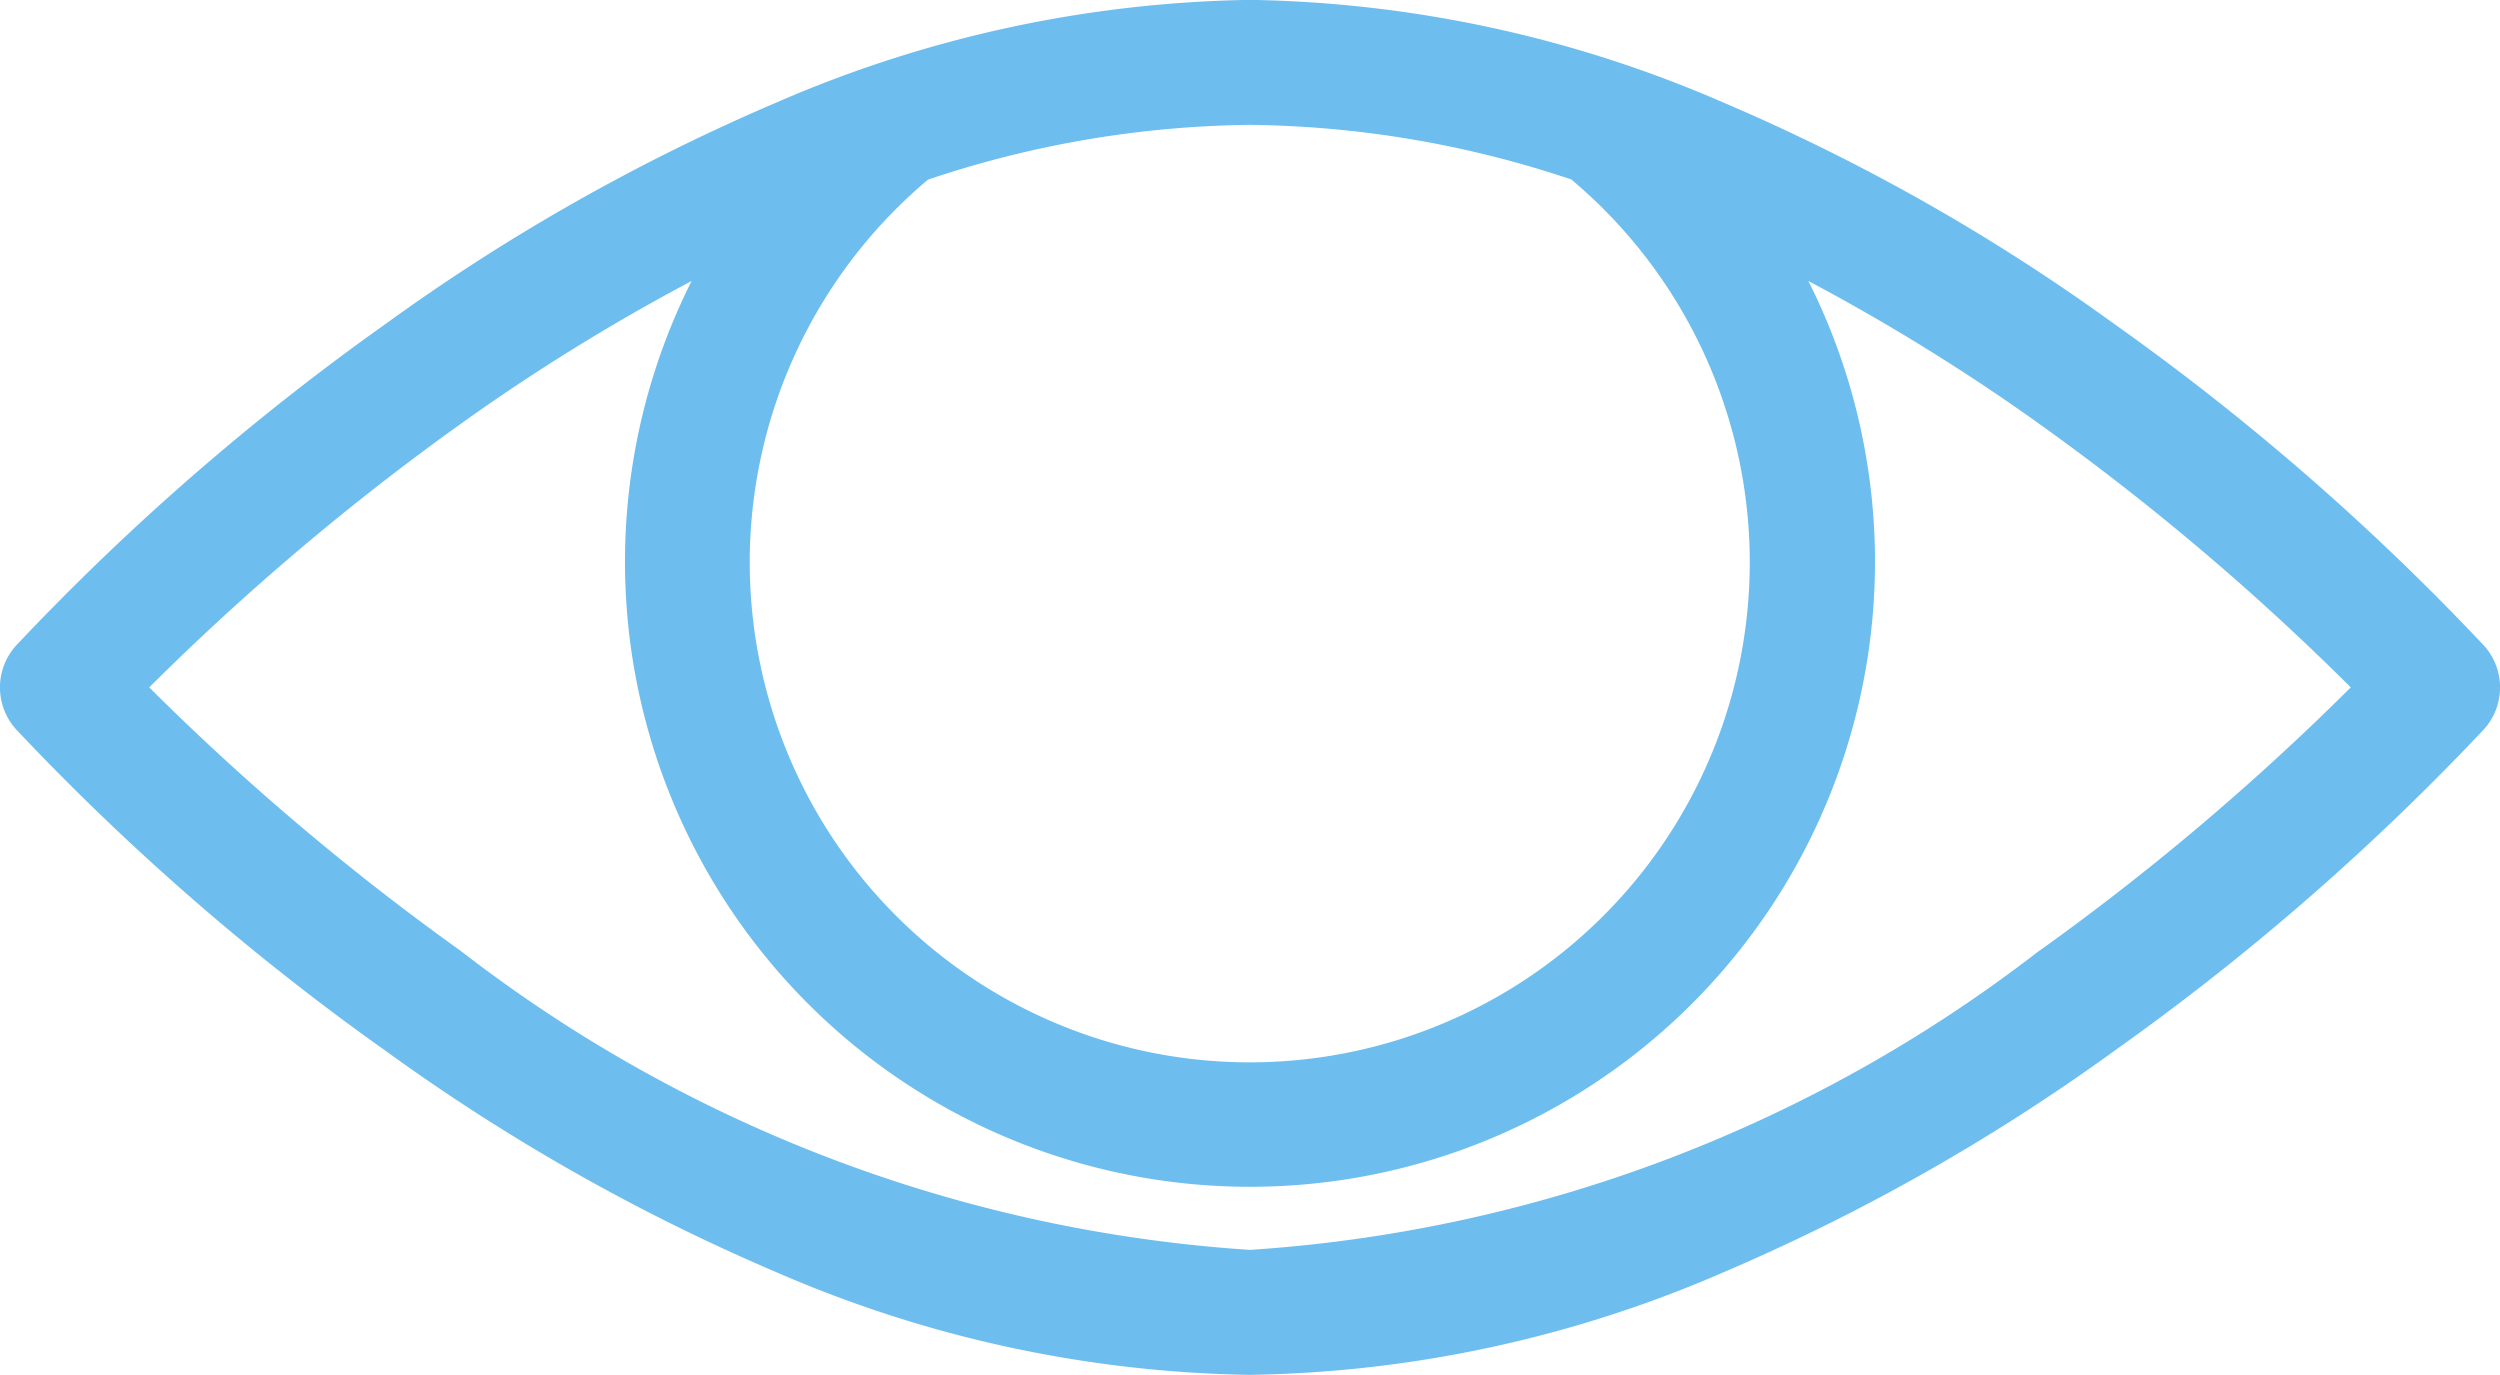 <svg xmlns="http://www.w3.org/2000/svg" viewBox="2109 428 20 10.999">
  <defs>
    <style>
      .cls-1 {
        fill: #6dbeef;
      }
    </style>
  </defs>
  <path id="eye" class="cls-1" d="M19.872,10.166a19.762,19.762,0,0,0-2.956-2.572,16.054,16.054,0,0,0-3.13-1.773A9.87,9.87,0,0,0,10,5a9.87,9.87,0,0,0-3.786.82,16.106,16.106,0,0,0-3.13,1.773A19.828,19.828,0,0,0,.128,10.166a.5.5,0,0,0,0,.669,19.762,19.762,0,0,0,2.956,2.572,16.054,16.054,0,0,0,3.13,1.773A9.87,9.87,0,0,0,10,16a9.87,9.87,0,0,0,3.786-.82,16.106,16.106,0,0,0,3.13-1.773,19.827,19.827,0,0,0,2.956-2.572.5.5,0,0,0,0-.669Zm-7.3-3.728a4,4,0,1,1-5.148,0A8.332,8.332,0,0,1,10,6a8.332,8.332,0,0,1,2.574.438Zm3.743,6.168A11.542,11.542,0,0,1,10,15a11.542,11.542,0,0,1-6.317-2.394A20.014,20.014,0,0,1,1.194,10.5,20.1,20.1,0,0,1,3.683,8.394a16.19,16.19,0,0,1,1.85-1.145,5,5,0,1,0,8.934,0,16.332,16.332,0,0,1,1.85,1.145A20.014,20.014,0,0,1,18.806,10.5,20.1,20.1,0,0,1,16.317,12.606Z" transform="translate(2109 422.999)"/>
</svg>
